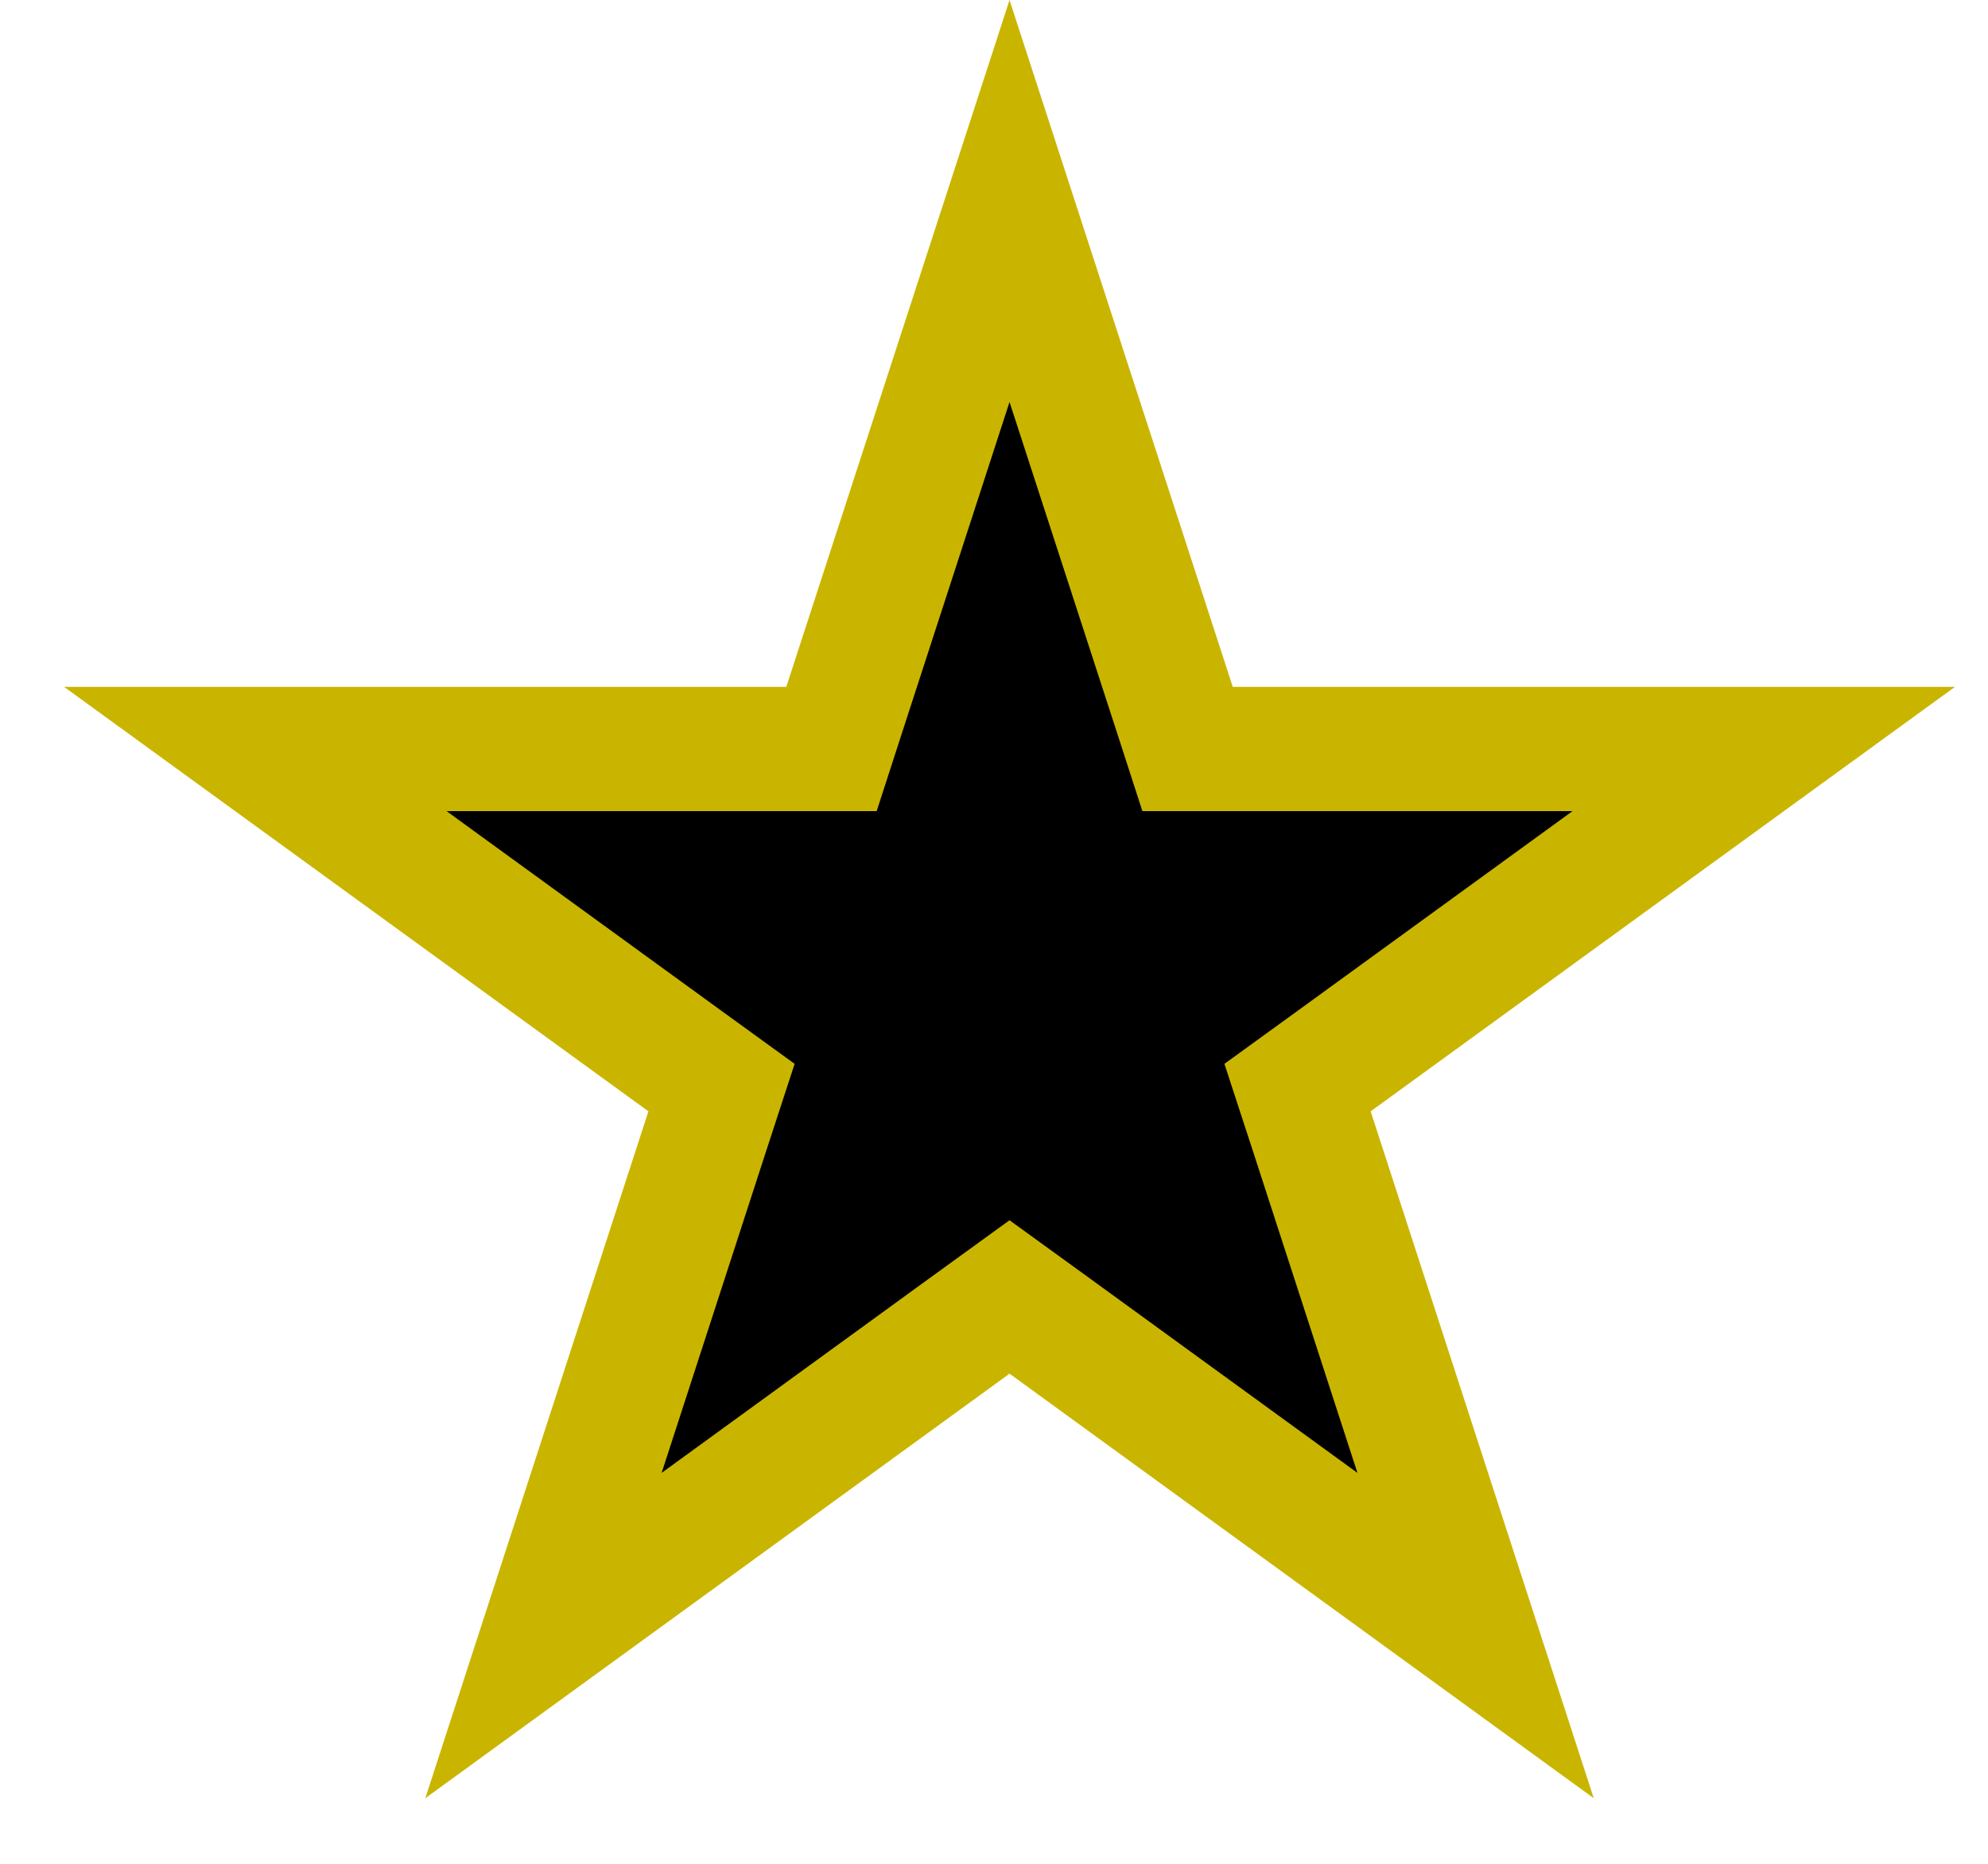 <svg width="16" height="15" viewBox="0 0 16 15" fill="none" xmlns="http://www.w3.org/2000/svg">
<path d="M8.125 1.618L9.446 5.682L9.558 6.028H9.921H14.195L10.737 8.54L10.443 8.753L10.556 9.099L11.876 13.163L8.419 10.651L8.125 10.438L7.831 10.651L4.374 13.163L5.694 9.099L5.807 8.753L5.513 8.54L2.055 6.028H6.329H6.692L6.804 5.682L8.125 1.618Z" fill="currentColor" stroke="#C9B500"/>
</svg>

